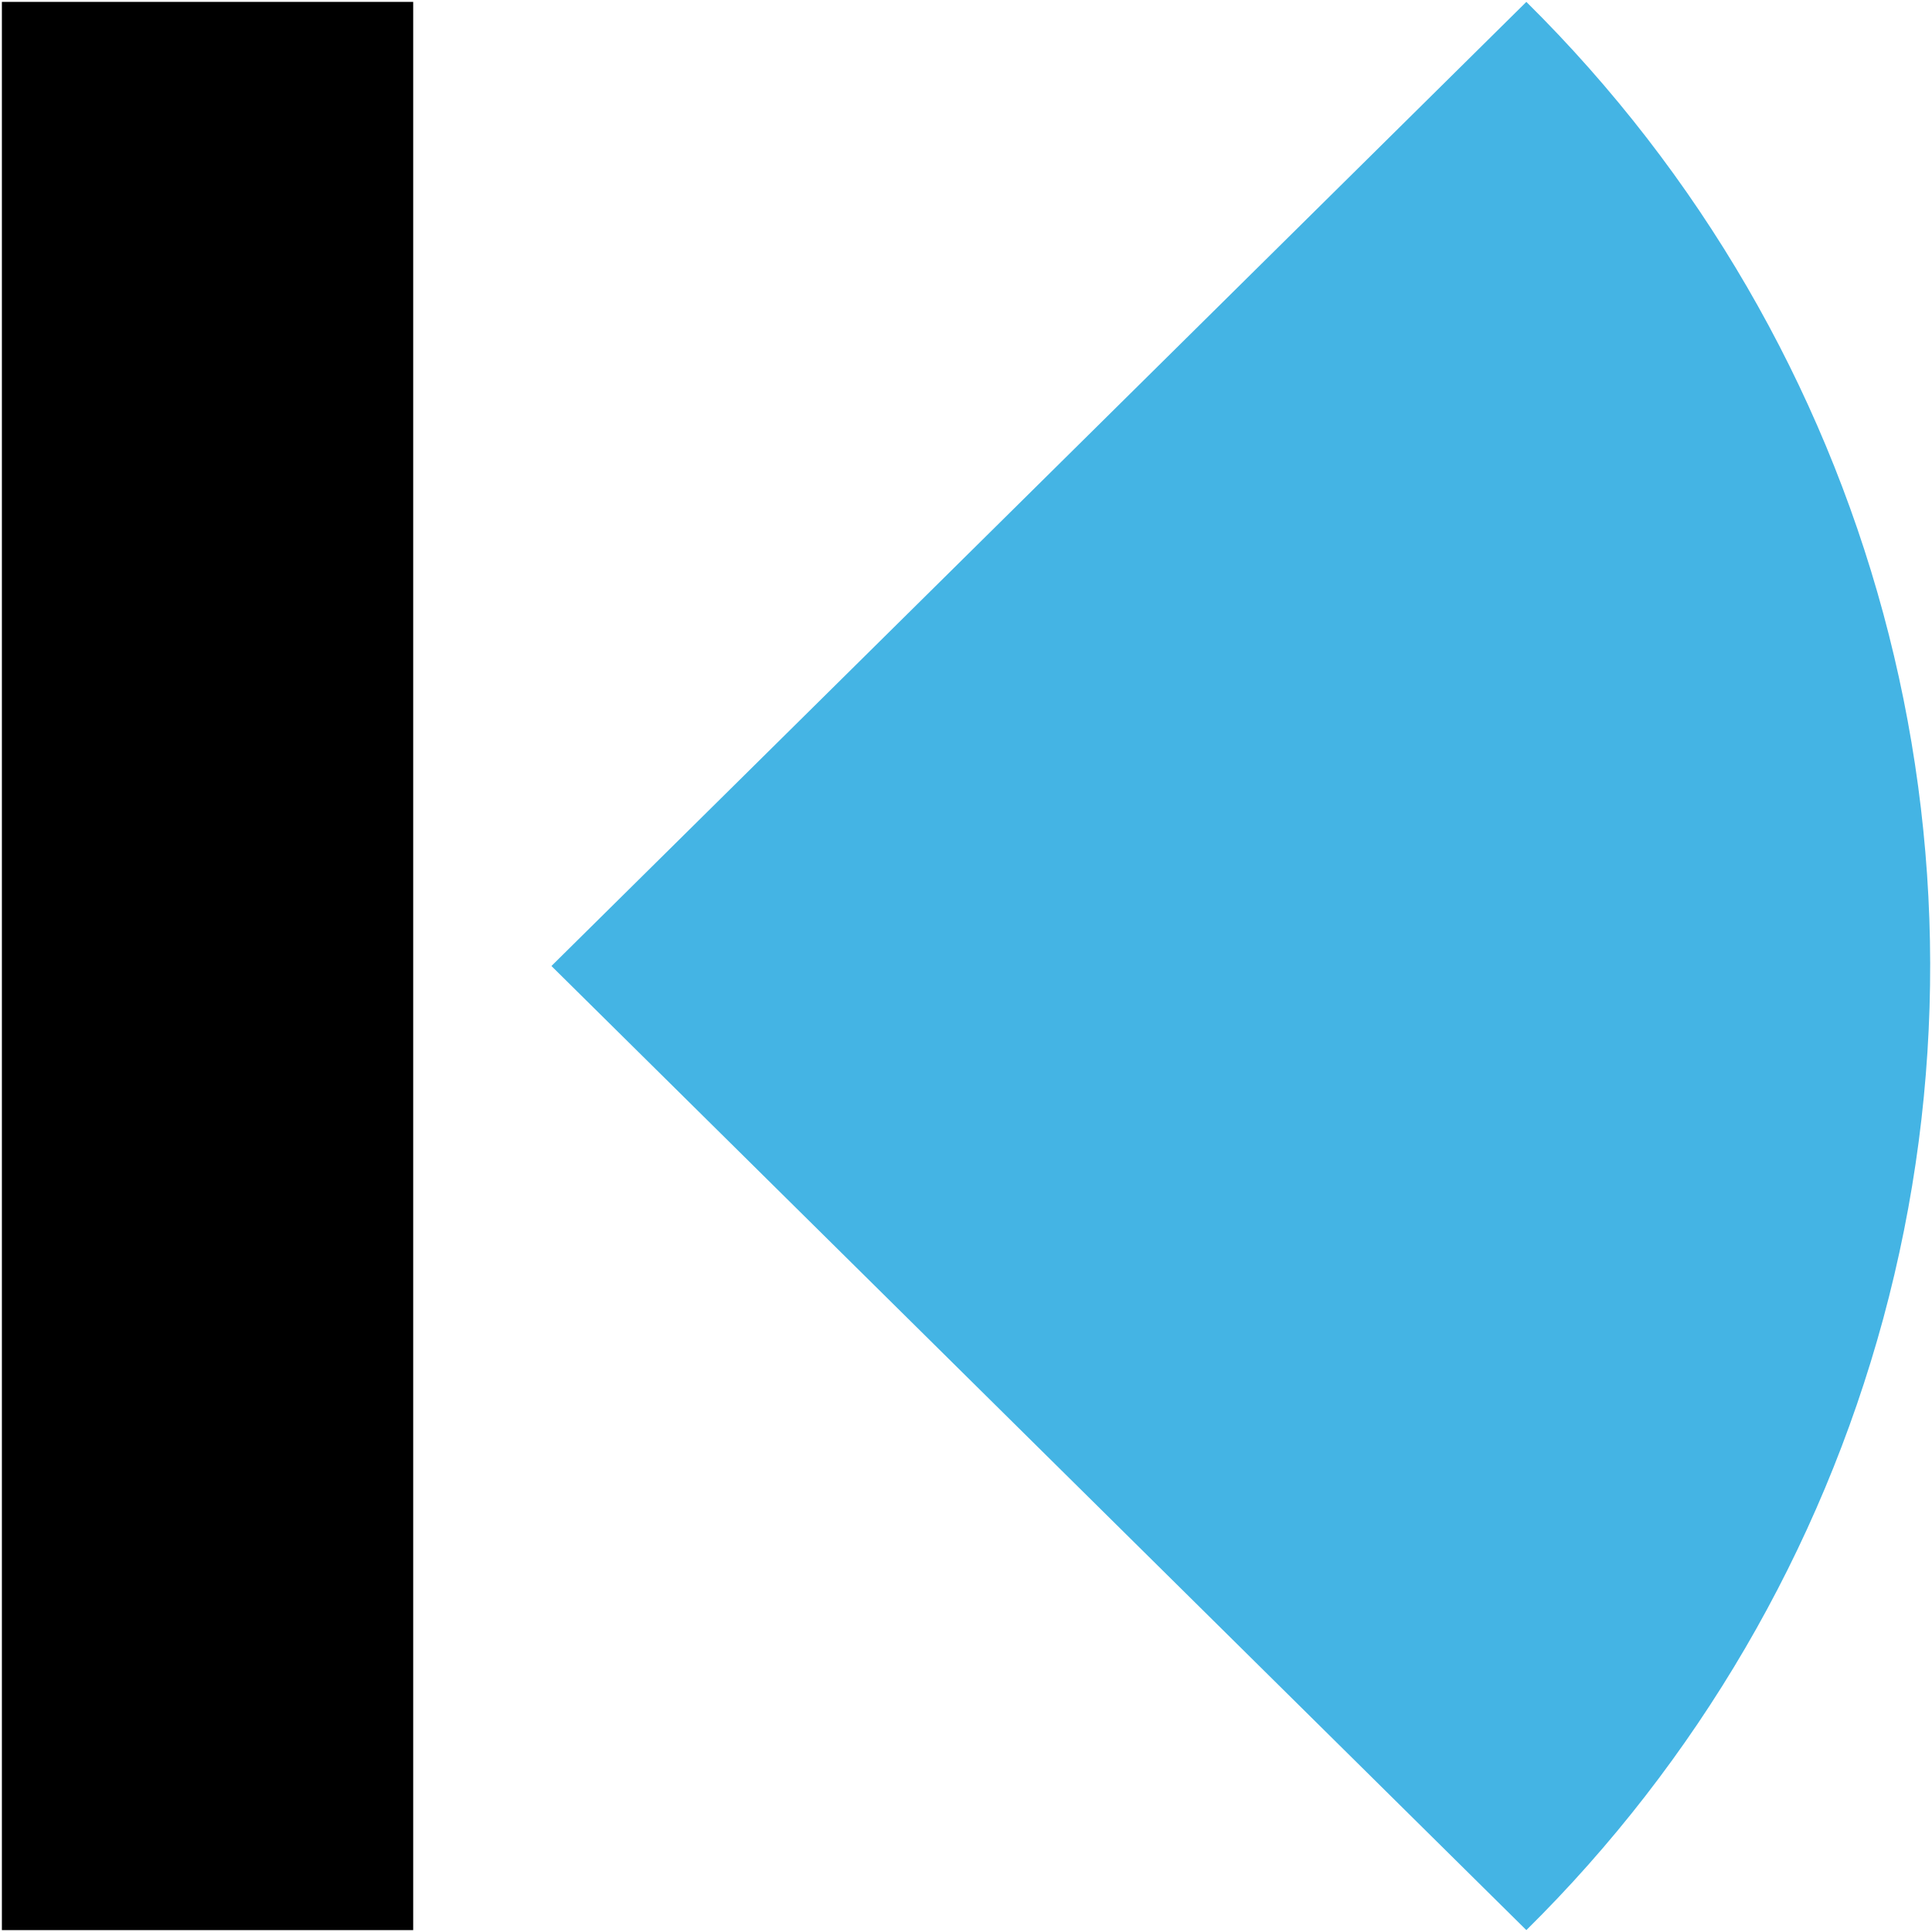 <?xml version="1.0" encoding="UTF-8" standalone="no"?>
<!DOCTYPE svg PUBLIC "-//W3C//DTD SVG 1.1//EN" "http://www.w3.org/Graphics/SVG/1.1/DTD/svg11.dtd">
<svg width="100%" height="100%" viewBox="0 0 1024 1024" version="1.1" xmlns="http://www.w3.org/2000/svg" xmlns:xlink="http://www.w3.org/1999/xlink" xml:space="preserve" xmlns:serif="http://www.serif.com/" style="fill-rule:evenodd;clip-rule:evenodd;stroke-linejoin:round;stroke-miterlimit:2;">
    <path id="Segment-1" d="M809,1C993.59,183.56 1065.7,449.65 998.12,699.05C964.778,821.823 899.519,933.607 809,1023L292.27,512L809,1Z" style="fill:rgb(68,180,228);"/>
    <rect id="Rectangle" x="1" y="1" width="218" height="1022"/>
</svg>
